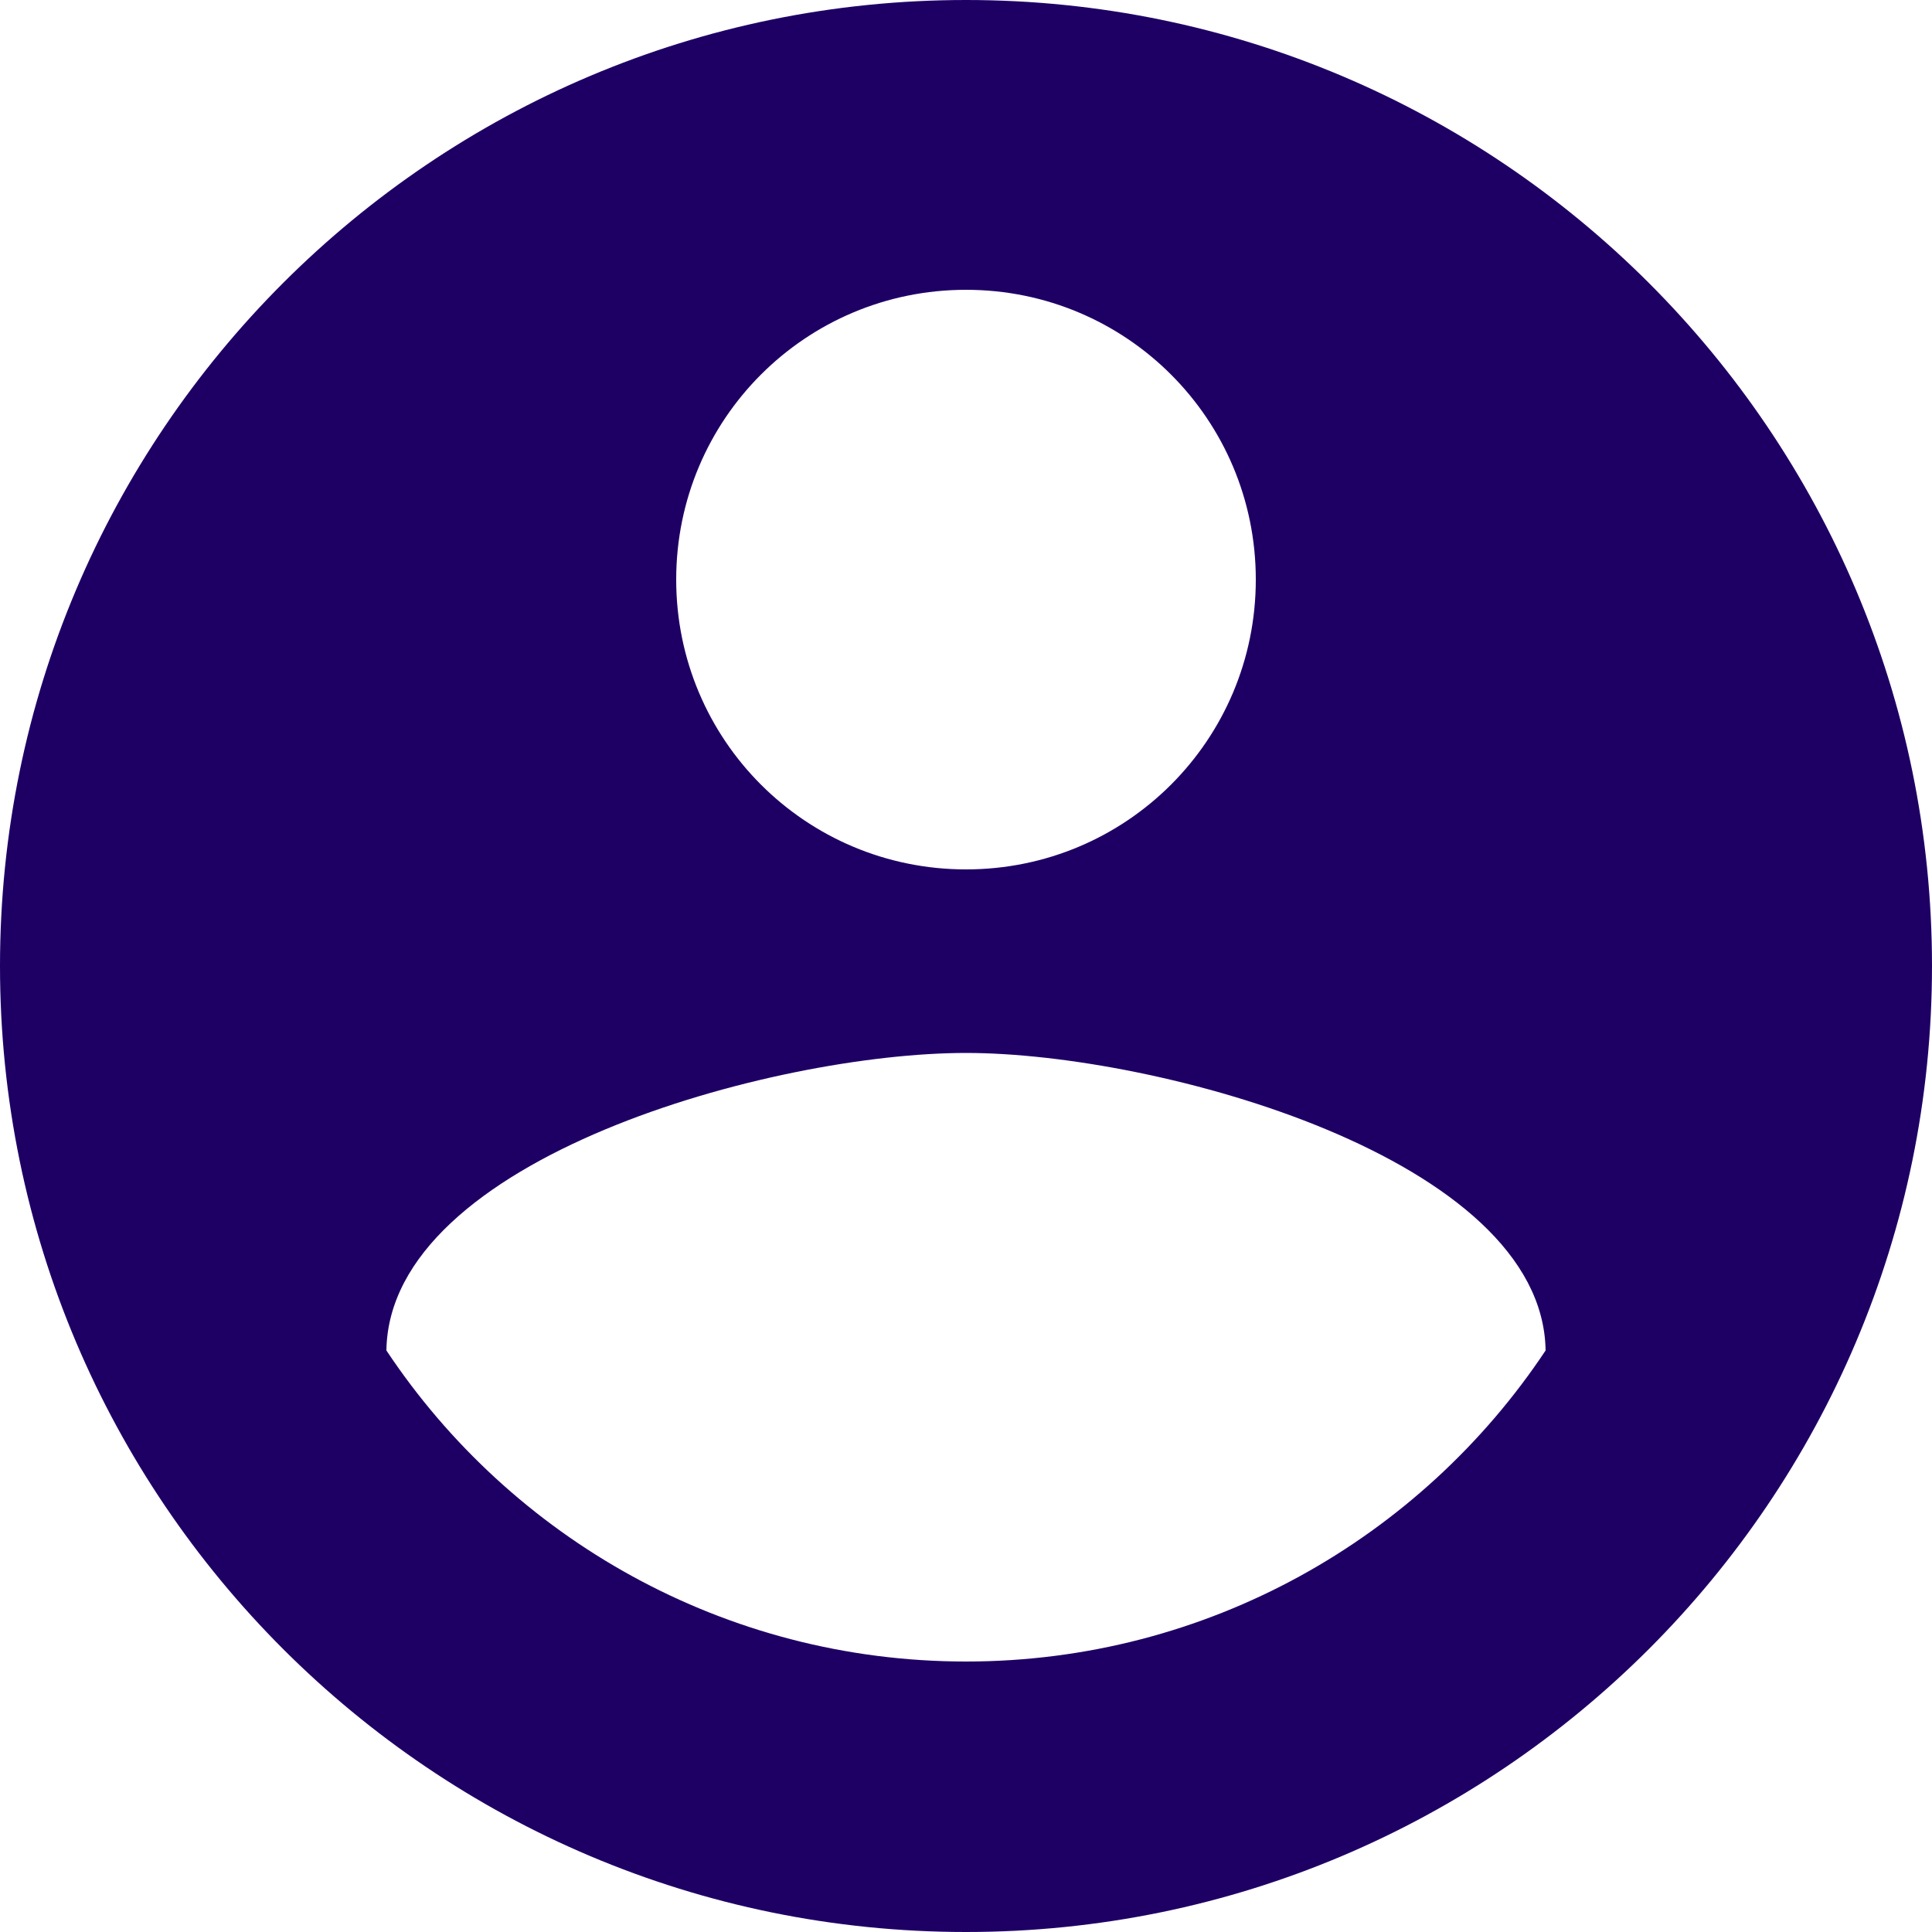 <svg viewBox="0 0 15 15" fill="none" >
<path d="M7.5 0C3.36 0 0 3.36 0 7.5C0 11.64 3.36 15 7.5 15C11.64 15 15 11.64 15 7.5C15 3.36 11.64 0 7.5 0ZM7.5 2.25C8.745 2.25 9.75 3.255 9.75 4.5C9.75 5.745 8.745 6.75 7.5 6.75C6.255 6.75 5.25 5.745 5.25 4.5C5.25 3.255 6.255 2.25 7.5 2.25ZM7.5 12.9C5.625 12.9 3.967 11.94 3 10.485C3.022 8.992 6 8.175 7.5 8.175C8.992 8.175 11.977 8.992 12 10.485C11.033 11.94 9.375 12.9 7.5 12.9Z" fill="#1E0065"/>
</svg>
